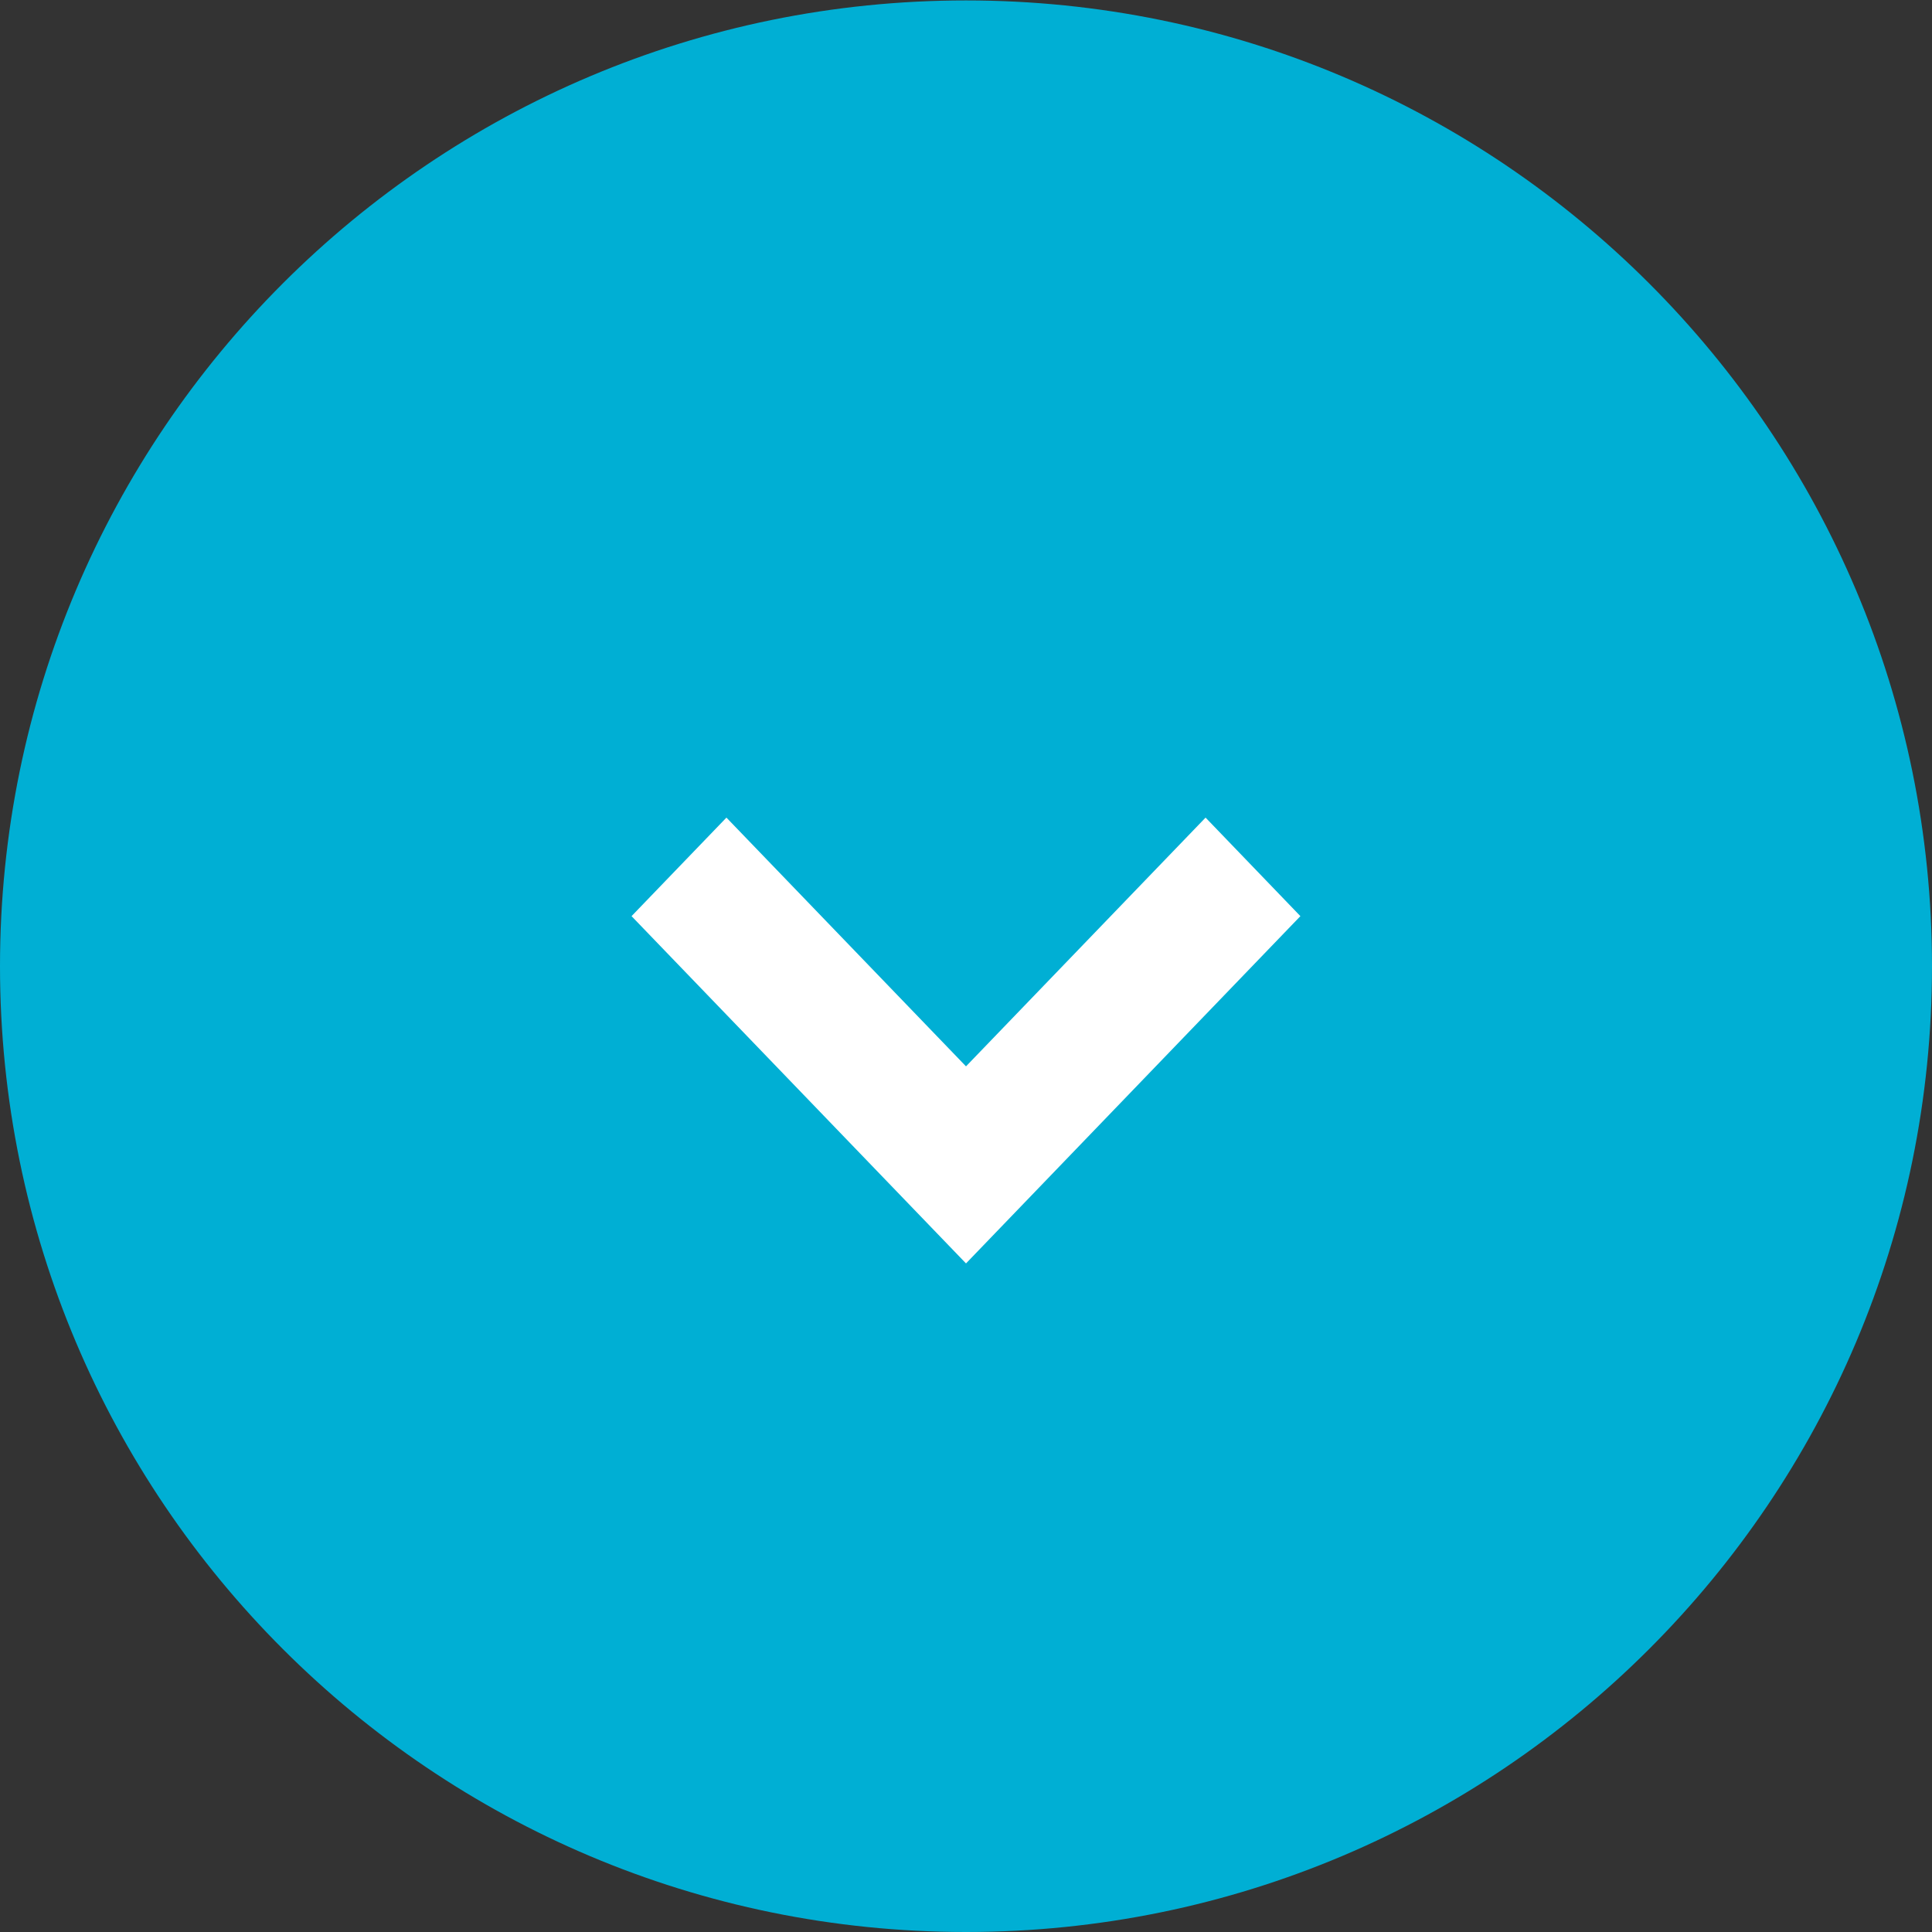 <svg xmlns="http://www.w3.org/2000/svg" xmlns:xlink="http://www.w3.org/1999/xlink" preserveAspectRatio="xMidYMid" width="36" height="36" viewBox="0 0 36 36">
  <rect x="0" y="0" width="36" height="36" fill="#333333" stroke="none"/>
  <defs>
    <style>
      .cls-1 {
        fill: #00afd4;
      }

      .cls-1, .cls-2 {
        fill-rule: evenodd;
      }

      .cls-2 {
        fill: #fff;
      }
    </style>
  </defs>
  <g>
    <path d="M36.000,18.004 C36.000,27.943 27.941,36.000 18.000,36.000 C8.059,36.000 -0.000,27.943 -0.000,18.004 C-0.000,8.065 8.059,0.008 18.000,0.008 C27.941,0.008 36.000,8.065 36.000,18.004 Z" class="cls-1"/>
    <path d="M11.768,17.071 L18.000,23.542 L24.231,17.071 L22.464,15.235 L18.000,19.870 L13.536,15.235 L11.768,17.071 Z" class="cls-2"/>
  </g>
</svg>
